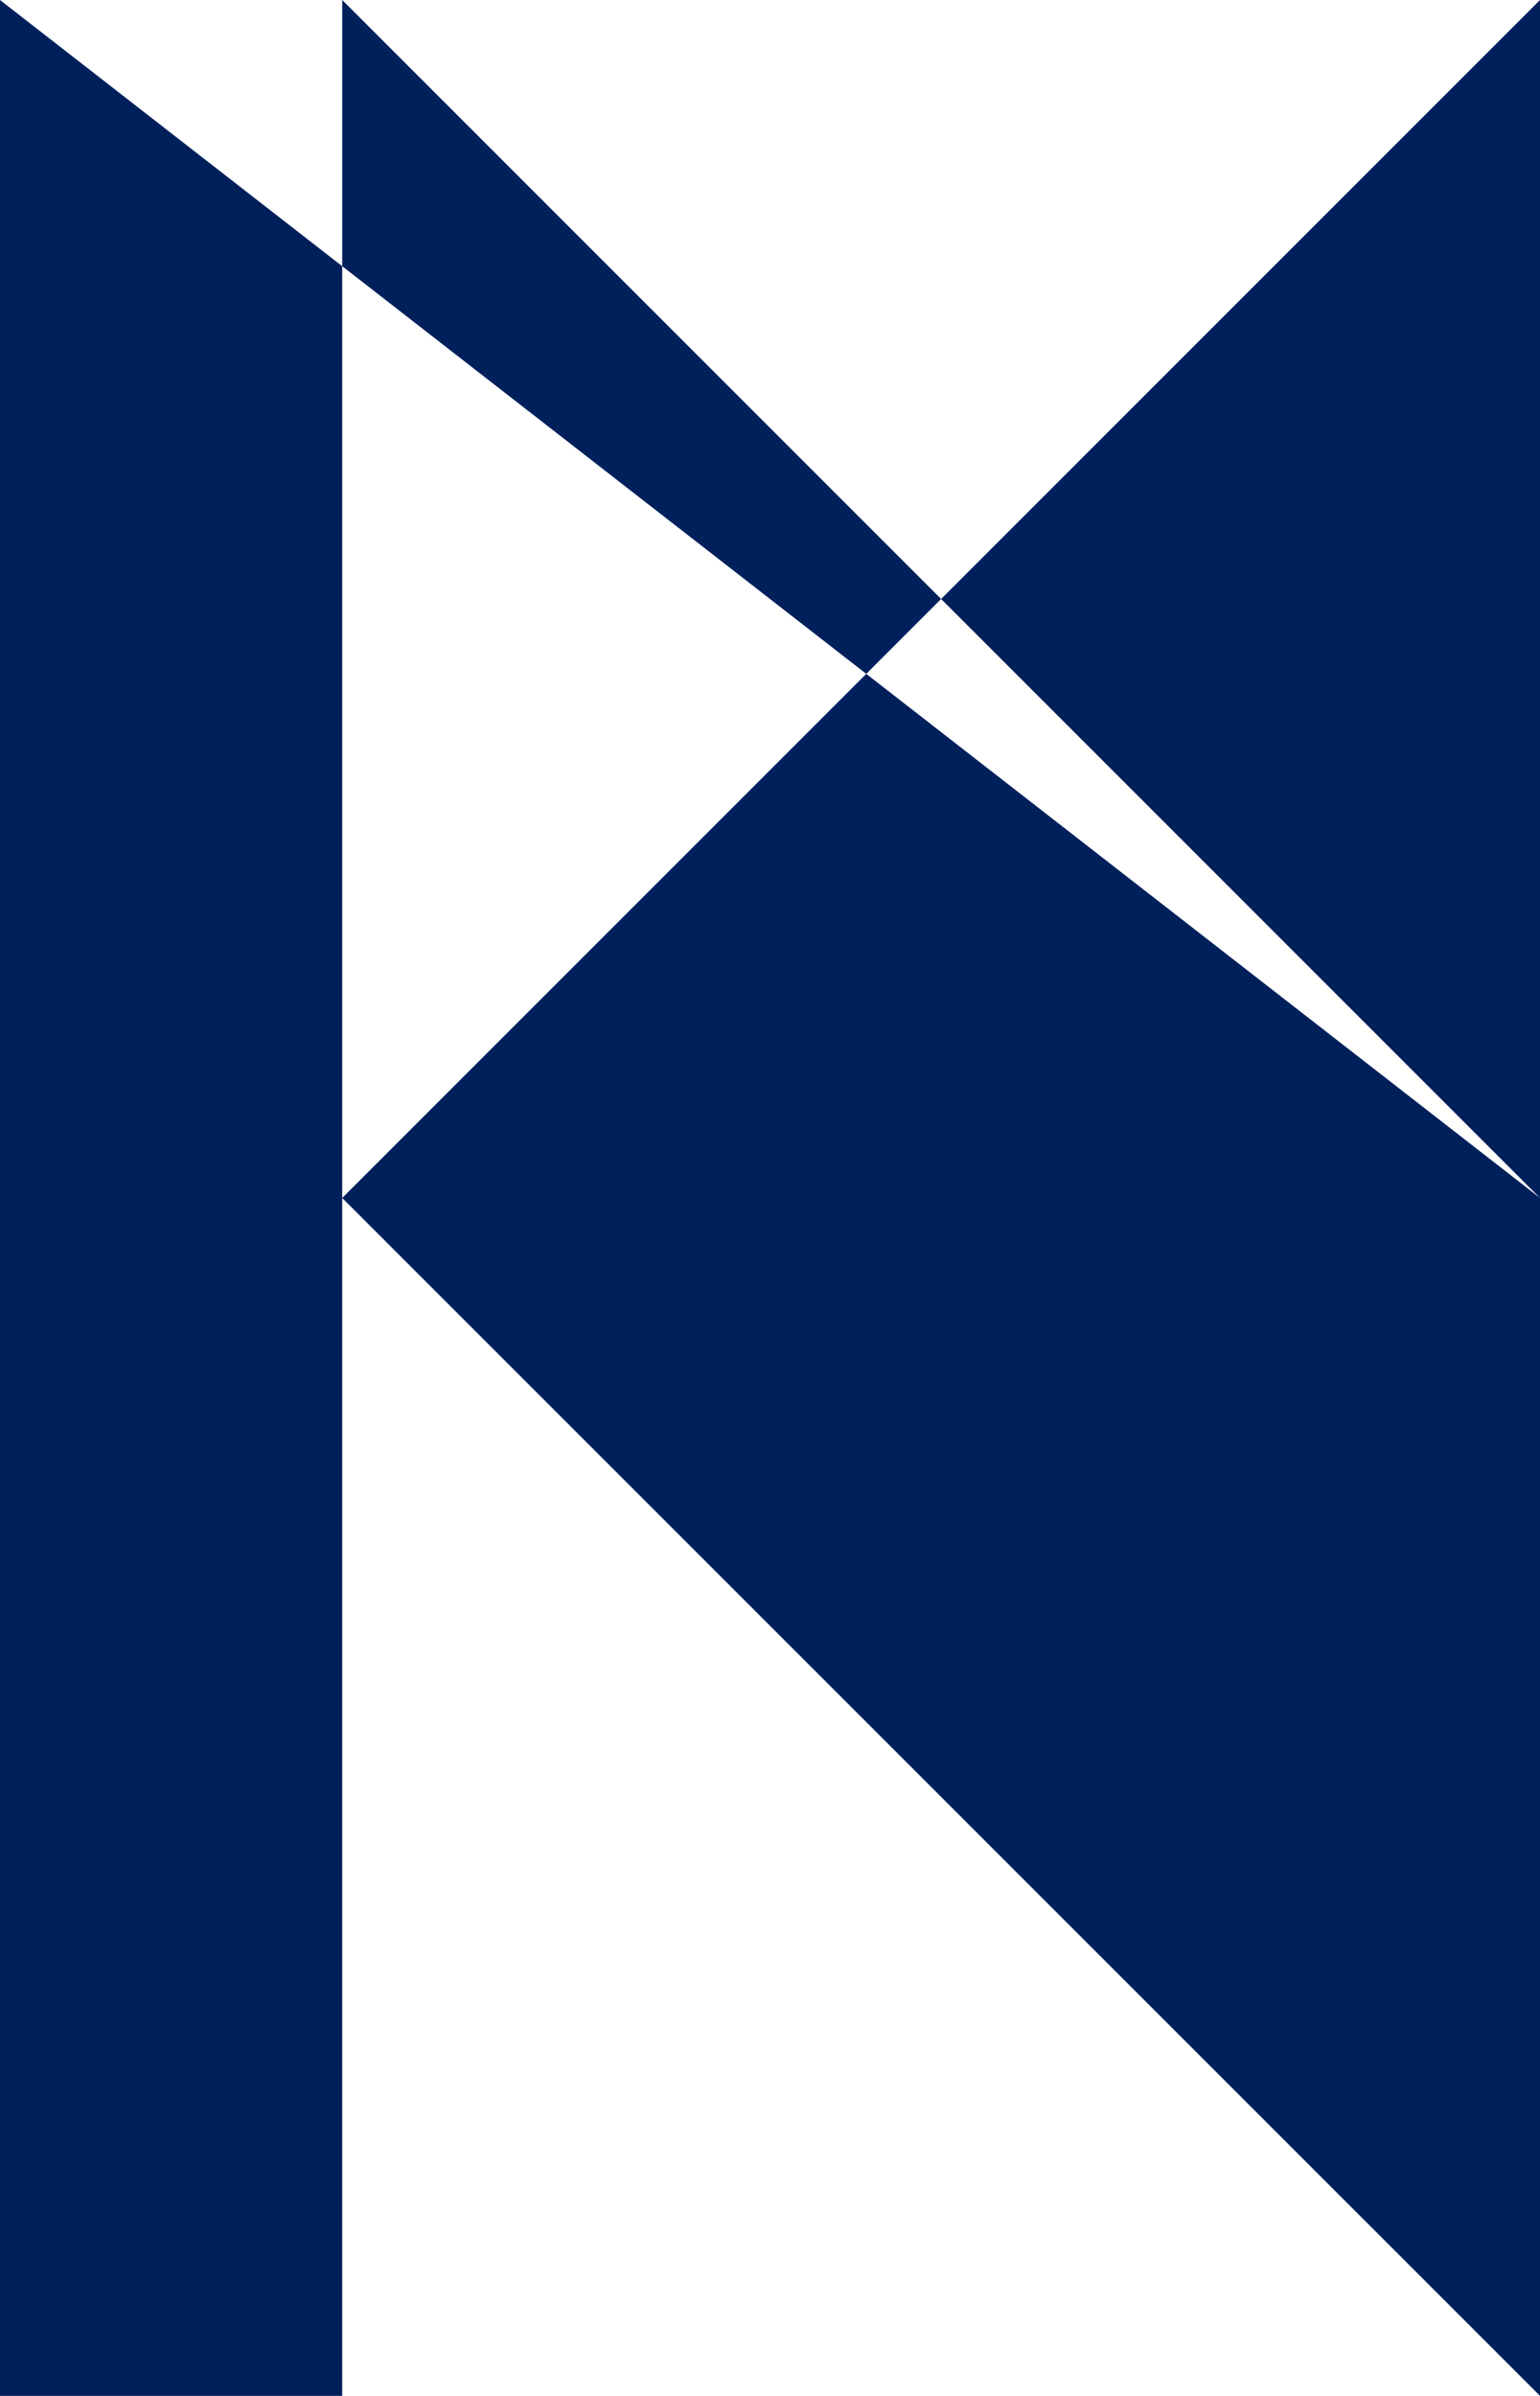 <svg xmlns="http://www.w3.org/2000/svg" width="17.969" height="27.951" viewBox="0 0 17.969 27.951"><defs><style>.a{fill:#00205b;}</style></defs><path class="a" d="M21.969,18.976,7.993,5V32.951H4V5M21.969,5V32.951L7.993,18.976" transform="translate(-4 -5)"/></svg>